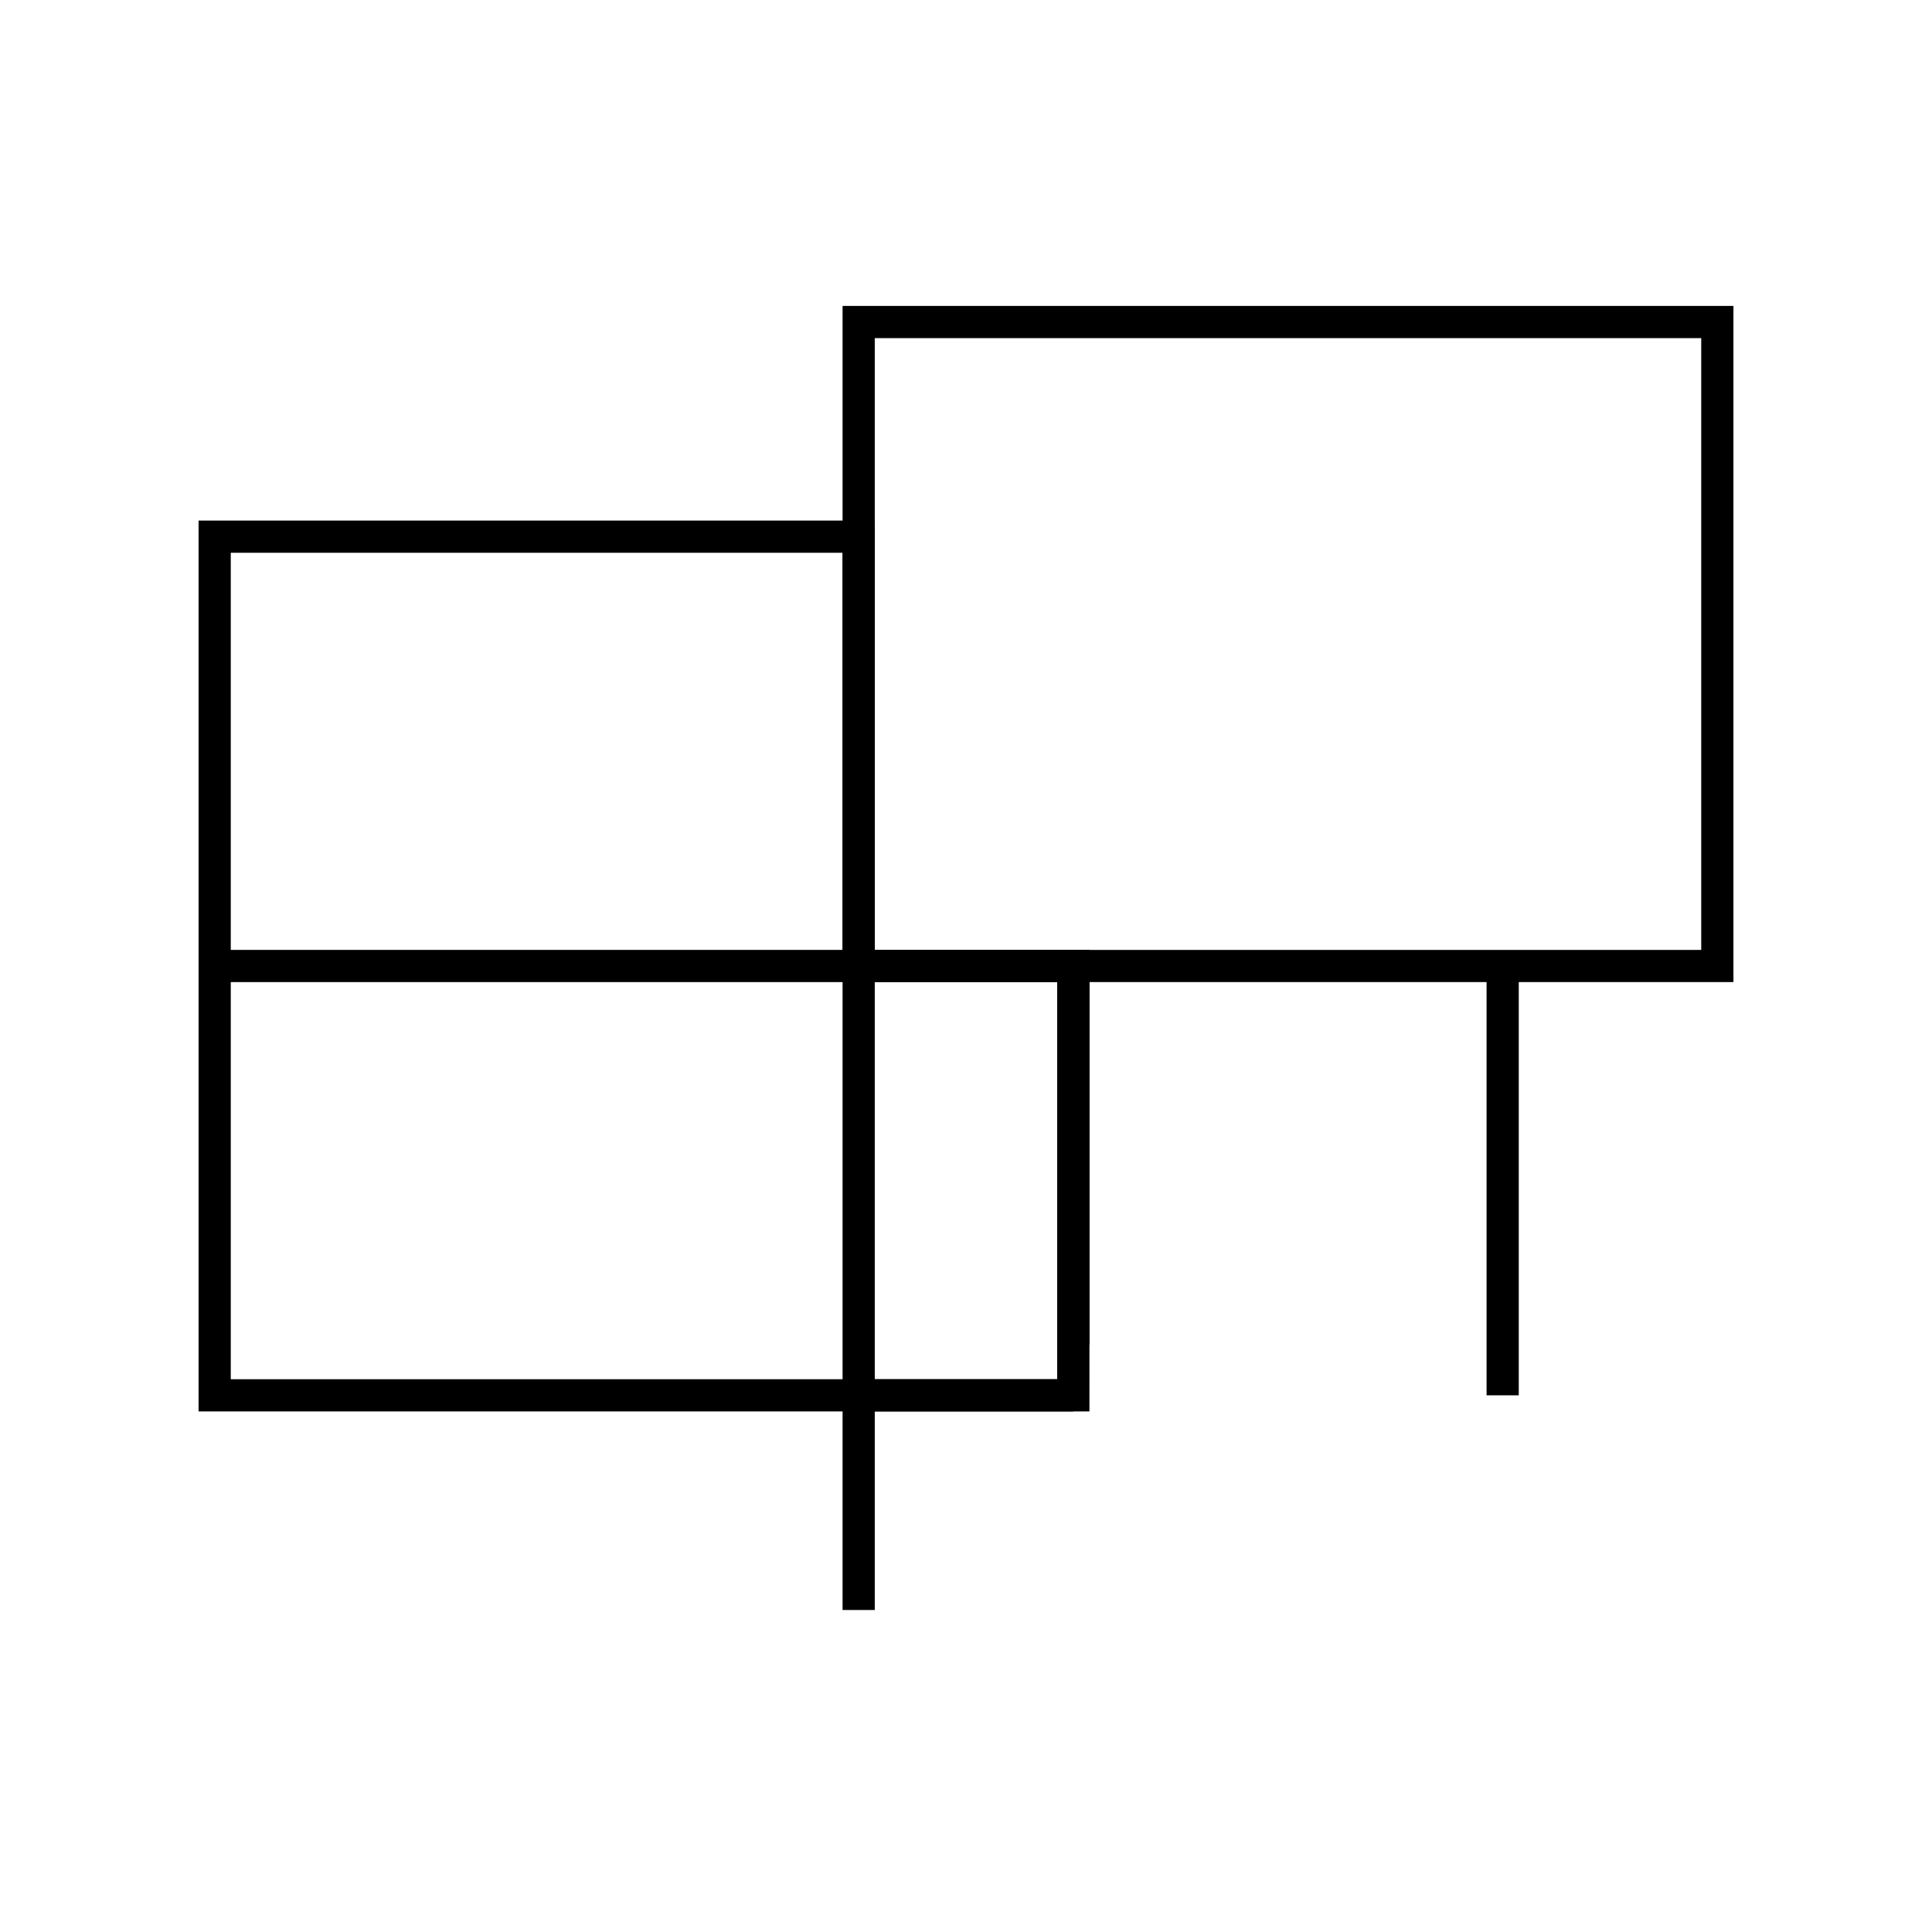 <?xml version="1.0" encoding="UTF-8" standalone="no"?>
<!-- Created with Inkscape (http://www.inkscape.org/) -->

<svg
   width="720"
   height="720"
   viewBox="0 0 190.5 190.5"
   version="1.1"
   id="svg5"
   inkscape:version="1.2.2 (732a01da63, 2022-12-09)"
   sodipodi:docname="logo.svg"
   xmlns:inkscape="http://www.inkscape.org/namespaces/inkscape"
   xmlns:sodipodi="http://sodipodi.sourceforge.net/DTD/sodipodi-0.dtd"
   xmlns="http://www.w3.org/2000/svg"
   xmlns:svg="http://www.w3.org/2000/svg">
  <sodipodi:namedview
     id="namedview7"
     pagecolor="#ffffff"
     bordercolor="#000000"
     borderopacity="0.25"
     inkscape:showpageshadow="2"
     inkscape:pageopacity="0.0"
     inkscape:pagecheckerboard="true"
     inkscape:deskcolor="#d1d1d1"
     inkscape:document-units="px"
     showgrid="false"
     inkscape:zoom="0.914906"
     inkscape:cx="536.12065"
     inkscape:cy="463.98209"
     inkscape:window-width="1450"
     inkscape:window-height="1243"
     inkscape:window-x="3540"
     inkscape:window-y="83"
     inkscape:window-maximized="0"
     inkscape:current-layer="layer1" />
  <defs
     id="defs2" />
  <g
     inkscape:label="Layer 1"
     inkscape:groupmode="layer"
     id="layer1">
    <path
       style="fill:none;stroke:#000000;stroke-width:3.175;stroke-linecap:butt;stroke-linejoin:miter;stroke-opacity:1;stroke-dasharray:none"
       d="M 21.167,52.917 V 137.583 H 105.833 V 95.25 H 21.167 84.667 V 52.917 Z"
       id="path1529"
       sodipodi:nodetypes="cccccccc" />
    <path
       style="fill:none;stroke:#000000;stroke-width:3.175;stroke-linecap:butt;stroke-linejoin:miter;stroke-opacity:1;stroke-dasharray:none"
       d="m 105.833,95.25 c 0.003,42.34 0,42.333 0,42.333 H 84.667 V 95.25 H 169.333 V 31.75 H 84.667 V 95.25 158.75 95.25 h 63.5 v 42.333"
       id="path2257"
       sodipodi:nodetypes="cccccccccccc" />
  </g>
</svg>
